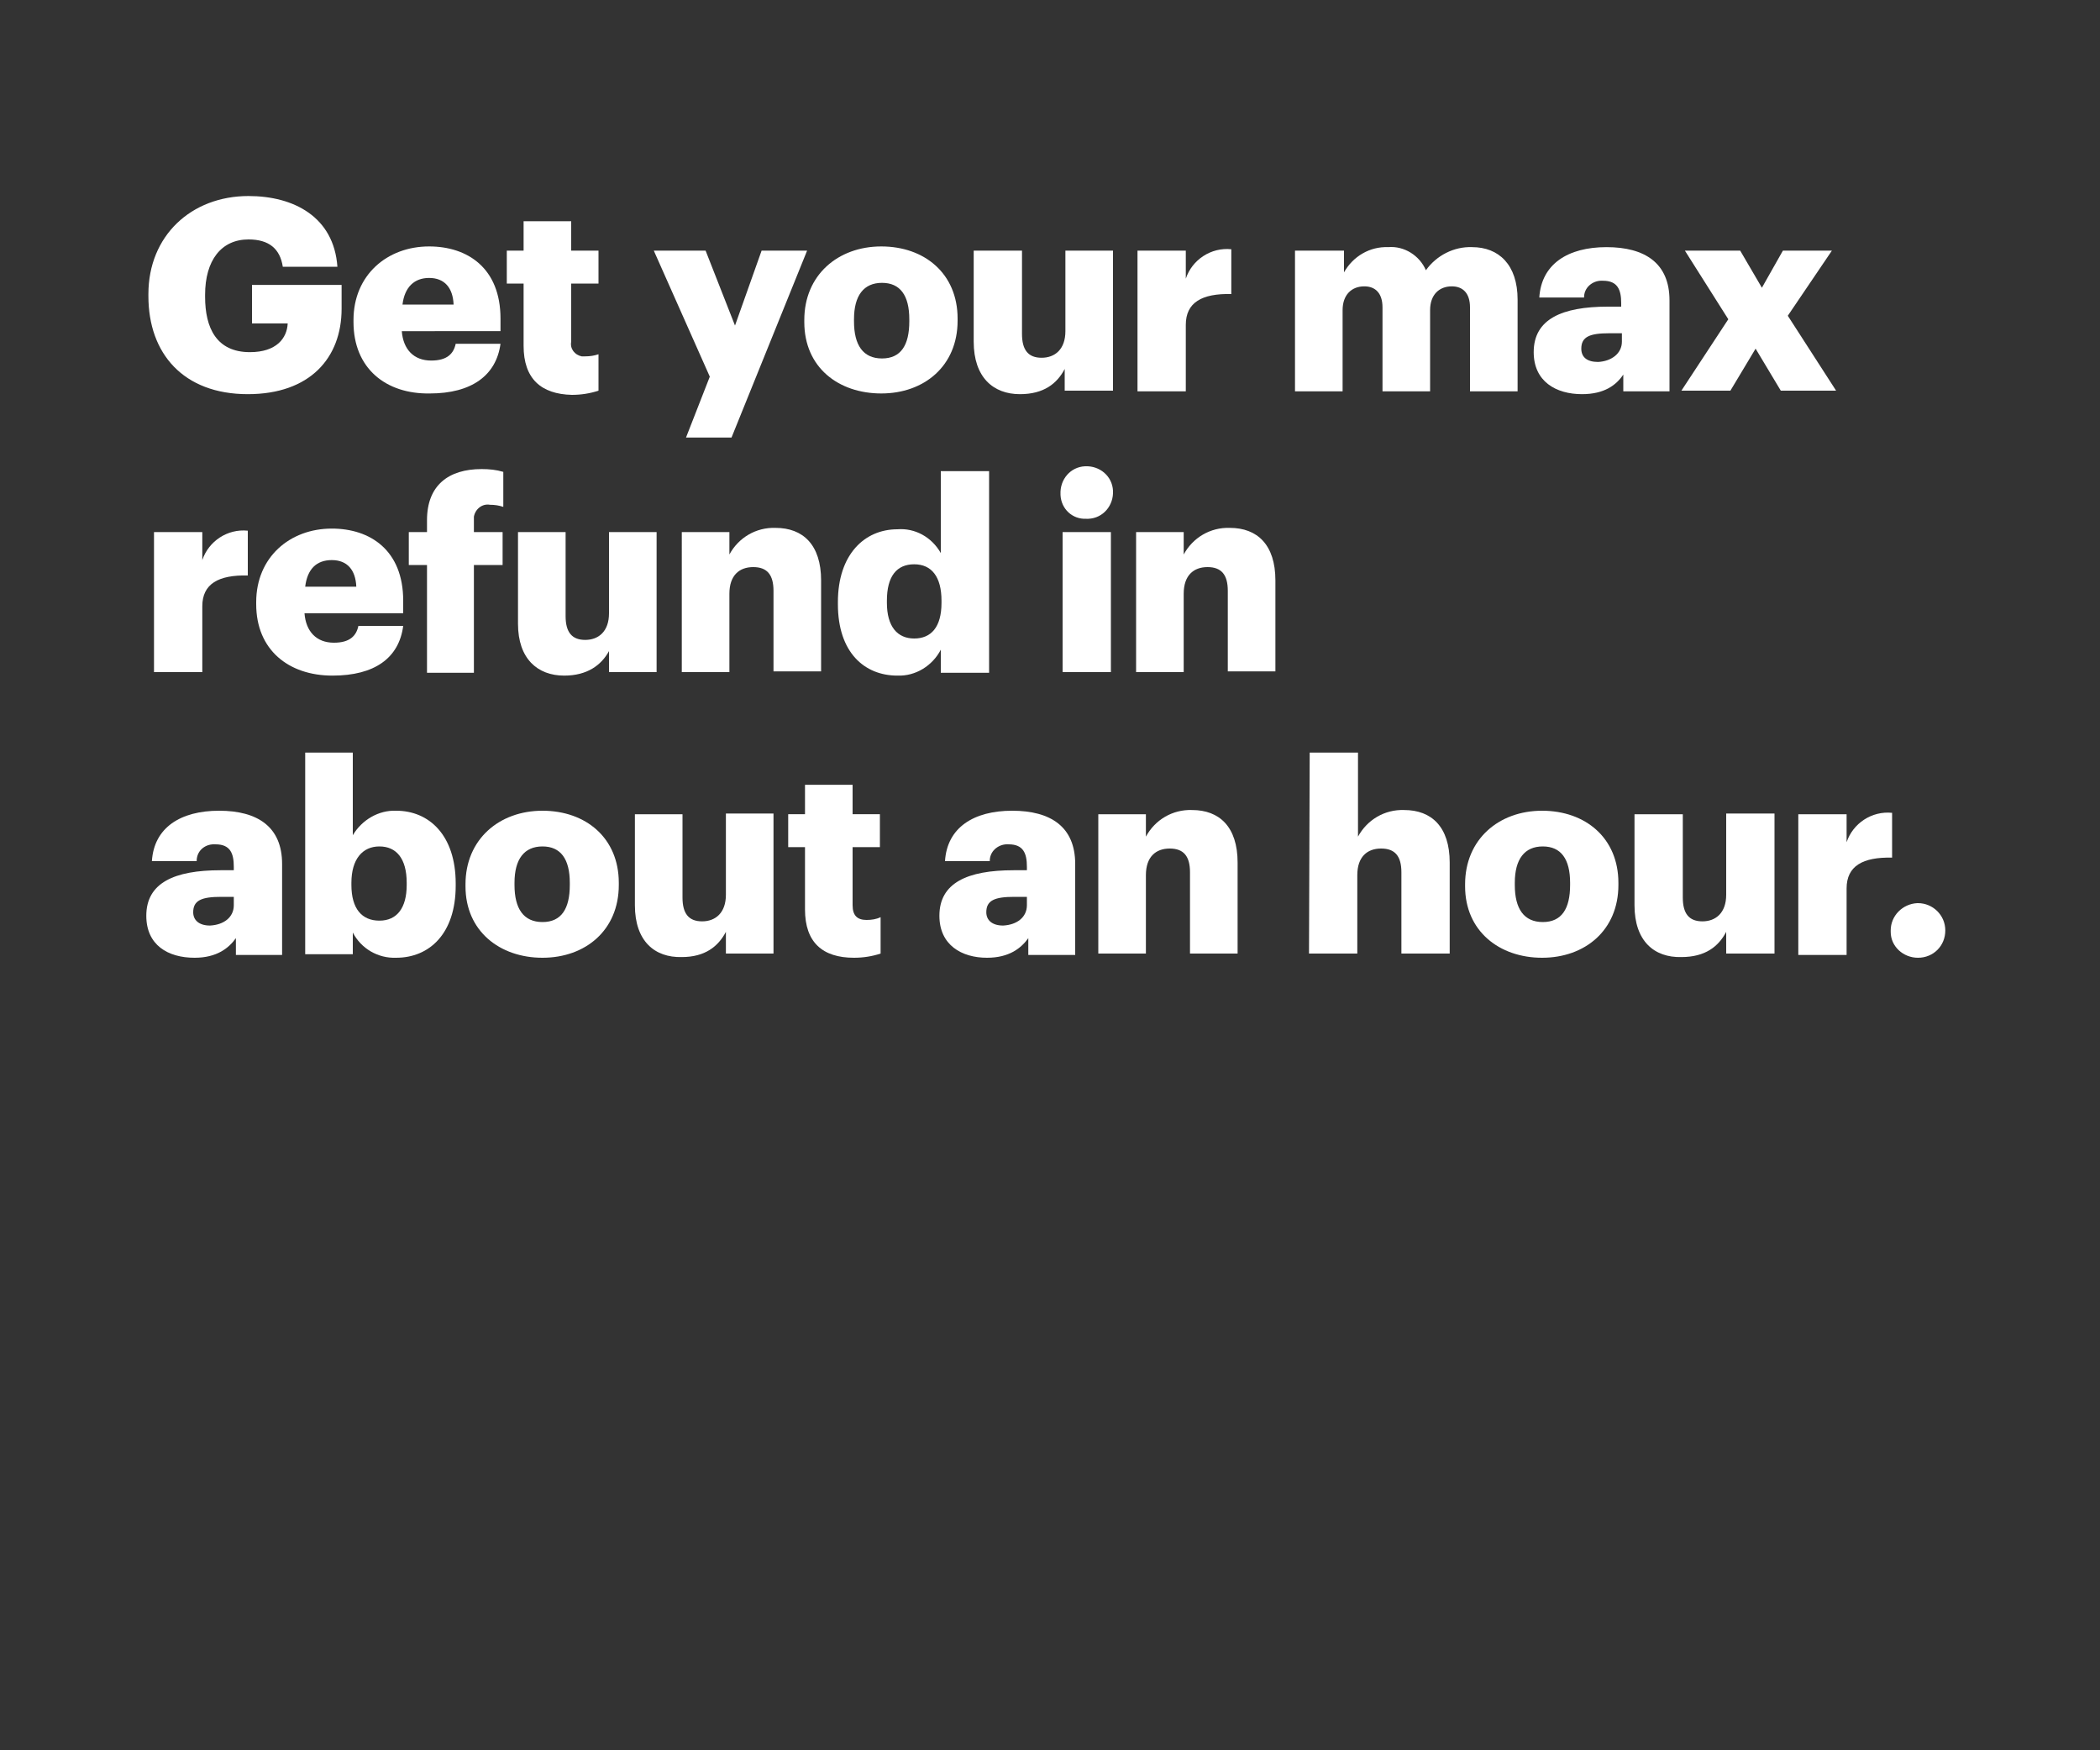 <?xml version="1.0" encoding="utf-8"?>
<!-- Generator: Adobe Illustrator 23.1.0, SVG Export Plug-In . SVG Version: 6.00 Build 0)  -->
<svg version="1.1" id="Layer_1" xmlns="http://www.w3.org/2000/svg" xmlns:xlink="http://www.w3.org/1999/xlink" x="0px" y="0px"
	 viewBox="0 0 300 250" style="enable-background:new 0 0 300 250;" xml:space="preserve">
<rect x="0" y="0" width="300" height="250" fill="#333333" stroke="none"/>
<style type="text/css">
	.st0{fill:none;}
	.st1{fill:#FFFFFF;}
</style>
<title>H26</title>
<g>
	<g id="Rect">
		<rect class="st0" width="300" height="250"/>
	</g>
	<g id="H26">
		<g id="Get_your_max_refund_in_about_an_hour.">
			<path class="st1" d="M21.2,42.3V42c0-8.3,6.1-14,14.3-14c6.5,0,12.2,3,12.7,10.1h-7.8c-0.4-2.6-2-3.9-4.9-3.9
				c-3.9,0-6.2,3-6.2,7.9v0.3c0,4.4,1.6,7.9,6.4,7.9c3.8,0,5.3-2,5.4-4.1h-5.1v-5.5h12.8v3.4c0,7-4.5,12.2-13.4,12.2
				C26.2,56.3,21.2,50.5,21.2,42.3z"/>
			<path class="st1" d="M50.5,46v-0.3c0-6.4,4.8-10.5,10.8-10.5c5.5,0,10.2,3.1,10.2,10.3v1.8H57.4c0.2,2.6,1.7,4.2,4.2,4.2
				c2.3,0,3.2-1,3.5-2.4h6.4c-0.6,4.5-4.1,7.1-10.1,7.1C55.1,56.3,50.5,52.6,50.5,46z M64.8,43.5c-0.1-2.4-1.3-3.8-3.5-3.8
				c-2.1,0-3.5,1.3-3.8,3.8H64.8z"/>
			<path class="st1" d="M74.8,49.4v-8.9h-2.4v-4.7h2.4v-4.2h6.8v4.2h3.9v4.7h-3.9v8.3c-0.2,1,0.5,1.9,1.5,2.1c0.2,0,0.3,0,0.5,0
				c0.7,0,1.3-0.1,1.9-0.3v5.2c-1.2,0.4-2.5,0.6-3.8,0.6C77.3,56.3,74.8,54.1,74.8,49.4z"/>
			<path class="st1" d="M101.4,53.8l-8-18h7.4l4.2,10.7l3.8-10.7h6.5l-10.8,26.7h-6.5L101.4,53.8z"/>
			<path class="st1" d="M114.9,46v-0.3c0-6.4,4.8-10.5,11-10.5s10.9,3.9,10.9,10.3v0.3c0,6.5-4.8,10.4-10.9,10.4
				S114.9,52.5,114.9,46z M129.9,45.9v-0.3c0-3.4-1.3-5.2-3.9-5.2s-4,1.8-4,5.2v0.3c0,3.4,1.3,5.3,4,5.3S129.9,49.3,129.9,45.9z"/>
			<path class="st1" d="M139.1,48.8v-13h6.9v11.9c0,2.3,0.9,3.4,2.8,3.4s3.4-1.2,3.4-3.8V35.8h6.8v20h-6.9v-3.1
				c-1.1,2.1-3,3.6-6.4,3.6C141.9,56.3,139.1,53.9,139.1,48.8z"/>
			<path class="st1" d="M162.5,35.8h6.9v4c0.9-2.7,3.6-4.5,6.5-4.2v6.4c-4.2-0.1-6.5,1.2-6.5,4.4v9.5h-6.9V35.8z"/>
			<path class="st1" d="M185.2,35.8h6.8v3.1c1.3-2.3,3.7-3.7,6.3-3.6c2.3-0.2,4.5,1.2,5.4,3.3c1.5-2.1,4-3.4,6.6-3.3
				c3.8,0,6.5,2.5,6.5,7.5v13.1h-6.8V43.9c0-2-1-3-2.6-3c-1.8,0-3.1,1.2-3.1,3.4v11.6h-6.8V43.9c0-2-1-3-2.6-3
				c-1.8,0-3.1,1.2-3.1,3.4v11.6h-6.8V35.8z"/>
			<path class="st1" d="M219.1,50.3c0-4.7,4-6.5,10.6-6.5h1.9v-0.5c0-1.9-0.5-3.2-2.6-3.2c-1.3-0.1-2.6,0.8-2.7,2.2
				c0,0.1,0,0.1,0,0.2h-6.4c0.3-4.8,4.1-7.2,9.6-7.2s9,2.3,9,7.6v13h-6.6v-2.4c-1,1.5-2.7,2.8-5.9,2.8
				C222.3,56.3,219.1,54.5,219.1,50.3z M231.7,48.8v-1.2h-1.8c-2.8,0-4,0.5-4,2.2c0,1.2,0.8,1.9,2.4,1.9
				C230.2,51.6,231.7,50.5,231.7,48.8z"/>
			<path class="st1" d="M246.9,45.6l-6.2-9.8h7.9l3.1,5.3l3-5.3h7l-6.3,9.3l6.9,10.7h-7.9l-3.6-6l-3.6,6h-7L246.9,45.6z"/>
			<path class="st1" d="M22,76h6.9v4c0.9-2.7,3.6-4.5,6.5-4.2v6.4c-4.2-0.1-6.5,1.2-6.5,4.4V96H22V76z"/>
			<path class="st1" d="M36.6,86.3V86c0-6.4,4.8-10.5,10.8-10.5c5.5,0,10.2,3.1,10.2,10.3v1.8H43.5c0.2,2.6,1.7,4.2,4.2,4.2
				c2.3,0,3.2-1,3.5-2.4h6.4c-0.6,4.6-4.1,7.1-10.1,7.1C41.2,96.5,36.6,92.8,36.6,86.3z M50.9,83.8c-0.1-2.4-1.3-3.8-3.5-3.8
				s-3.5,1.3-3.8,3.8H50.9z"/>
			<path class="st1" d="M61,80.7h-2.6V76H61v-1.7c0-5,3.1-7.3,7.8-7.3c1.1,0,2.1,0.1,3.1,0.4v5c-0.6-0.2-1.2-0.3-1.9-0.3
				c-1.1-0.2-2.1,0.6-2.3,1.7c0,0.2,0,0.4,0,0.5V76h4.1v4.7h-4.1v15.4H61V80.7z"/>
			<path class="st1" d="M74,89.1V76h6.8v12c0,2.3,0.9,3.4,2.8,3.4s3.4-1.2,3.4-3.8V76h6.8v20h-6.8v-3c-1.1,2-3.1,3.5-6.4,3.5
				C76.8,96.5,74,94.1,74,89.1z"/>
			<path class="st1" d="M97.4,76h6.8v3.2c1.3-2.4,3.8-3.9,6.6-3.8c3.9,0,6.5,2.4,6.5,7.5v13h-6.8V84.4c0-2.3-0.9-3.4-2.9-3.4
				s-3.4,1.2-3.4,3.8v11.2h-6.8V76z"/>
			<path class="st1" d="M119.7,86.3V86c0-6.8,3.8-10.4,8.5-10.4c2.5-0.2,4.9,1.1,6.2,3.4V67.3h6.9v28.8h-6.9v-3.3
				c-1.2,2.3-3.6,3.8-6.2,3.7C123.5,96.5,119.7,93.2,119.7,86.3z M134.5,86.1v-0.3c0-3.4-1.4-5.2-3.9-5.2s-3.9,1.7-3.9,5.2v0.3
				c0,3.4,1.5,5.1,3.9,5.1S134.5,89.6,134.5,86.1z"/>
			<path class="st1" d="M151.5,70.6c-0.1-2.1,1.4-3.9,3.5-4c2.1-0.1,3.9,1.4,4,3.5c0.1,2.1-1.4,3.9-3.5,4c-0.1,0-0.2,0-0.3,0
				c-2,0.1-3.6-1.4-3.7-3.4C151.5,70.7,151.5,70.7,151.5,70.6z M151.8,76h6.9v20h-6.9V76z"/>
			<path class="st1" d="M162.3,76h6.8v3.2c1.3-2.4,3.8-3.9,6.6-3.8c3.9,0,6.5,2.4,6.5,7.5v13h-6.8V84.4c0-2.3-0.9-3.4-2.9-3.4
				s-3.4,1.2-3.4,3.8v11.2h-6.8V76z"/>
			<path class="st1" d="M20.9,130.8c0-4.7,4-6.5,10.6-6.5h1.9v-0.5c0-1.9-0.5-3.2-2.6-3.2c-1.4-0.1-2.6,0.8-2.7,2.2
				c0,0.1,0,0.2,0,0.2h-6.4c0.3-4.8,4.1-7.2,9.6-7.2s9,2.3,9,7.6v13h-6.6V134c-1,1.4-2.7,2.8-5.9,2.8C24,136.8,20.9,135,20.9,130.8z
				 M33.4,129.3v-1.2h-1.8c-2.8,0-4,0.5-4,2.2c0,1.1,0.8,1.9,2.4,1.9C32,132.1,33.4,131,33.4,129.3z"/>
			<path class="st1" d="M50.4,133.2v3.1h-6.8v-28.8h6.8v11.8c1.3-2.2,3.7-3.6,6.2-3.5c4.7,0,8.5,3.5,8.5,10.4v0.3
				c0,6.9-3.8,10.3-8.5,10.3C54,136.9,51.6,135.5,50.4,133.2z M58.1,126.4v-0.3c0-3.5-1.5-5.2-3.9-5.2s-4,1.8-4,5.2v0.3
				c0,3.4,1.5,5.1,4,5.1S58.1,129.7,58.1,126.4z"/>
			<path class="st1" d="M66.5,126.6v-0.3c0-6.4,4.8-10.5,11-10.5s10.9,3.9,10.9,10.3v0.3c0,6.5-4.8,10.4-10.9,10.4
				S66.5,133,66.5,126.6z M81.4,126.4v-0.3c0-3.4-1.3-5.2-3.9-5.2s-4,1.8-4,5.2v0.3c0,3.4,1.3,5.3,4,5.3S81.4,129.8,81.4,126.4z"/>
			<path class="st1" d="M90.7,129.3v-13h6.8v11.9c0,2.3,0.9,3.4,2.8,3.4s3.4-1.2,3.4-3.8v-11.6h6.8v20h-6.8v-3.1
				c-1.1,2.1-3,3.6-6.3,3.6C93.5,136.8,90.7,134.4,90.7,129.3z"/>
			<path class="st1" d="M115,129.9V121h-2.4v-4.7h2.4v-4.2h6.8v4.2h3.9v4.7h-3.9v8.3c0,1.5,0.7,2.1,2,2.1c0.7,0,1.4-0.1,2-0.4v5.2
				c-1.2,0.4-2.5,0.6-3.8,0.6C117.5,136.8,115,134.6,115,129.9z"/>
			<path class="st1" d="M134.2,130.8c0-4.7,4-6.5,10.6-6.5h1.9v-0.5c0-1.9-0.5-3.2-2.6-3.2c-1.3-0.1-2.6,0.8-2.7,2.2
				c0,0.1,0,0.1,0,0.2h-6.4c0.3-4.8,4.1-7.2,9.6-7.2s9,2.3,9,7.6v13h-6.7V134c-1,1.4-2.7,2.8-5.9,2.8
				C137.4,136.8,134.2,135,134.2,130.8z M146.7,129.3v-1.2h-1.8c-2.8,0-4,0.5-4,2.2c0,1.1,0.8,1.9,2.4,1.9
				C145.3,132.1,146.7,131,146.7,129.3z"/>
			<path class="st1" d="M156.9,116.3h6.8v3.2c1.3-2.4,3.8-3.9,6.6-3.8c3.9,0,6.5,2.4,6.5,7.5v13H170v-11.6c0-2.3-0.9-3.4-2.9-3.4
				s-3.4,1.2-3.4,3.8v11.2h-6.8L156.9,116.3z"/>
			<path class="st1" d="M187.1,107.5h6.9v12c1.3-2.4,3.8-3.9,6.6-3.8c3.9,0,6.5,2.4,6.5,7.5v13h-6.9v-11.6c0-2.3-0.9-3.4-2.9-3.4
				s-3.4,1.2-3.4,3.8v11.2h-6.9L187.1,107.5z"/>
			<path class="st1" d="M209.3,126.6v-0.3c0-6.4,4.8-10.5,11-10.5s10.9,3.9,10.9,10.3v0.3c0,6.5-4.8,10.4-10.9,10.4
				S209.3,133,209.3,126.6z M224.3,126.4v-0.3c0-3.4-1.3-5.2-3.9-5.2s-4,1.8-4,5.2v0.3c0,3.4,1.3,5.3,4,5.3S224.3,129.8,224.3,126.4
				z"/>
			<path class="st1" d="M233.5,129.3v-13h6.9v11.9c0,2.3,0.9,3.4,2.8,3.4s3.4-1.2,3.4-3.8v-11.6h6.9v20h-6.9v-3.1
				c-1.1,2.1-3,3.6-6.4,3.6C236.3,136.8,233.5,134.4,233.5,129.3z"/>
			<path class="st1" d="M256.9,116.3h6.9v4c0.9-2.7,3.6-4.5,6.5-4.2v6.4c-4.2-0.1-6.5,1.2-6.5,4.4v9.5h-6.9V116.3z"/>
			<path class="st1" d="M270.1,132.9c0-2.1,1.7-3.8,3.8-3.9c0,0,0.1,0,0.1,0c2.1,0,3.9,1.7,3.9,3.9s-1.7,3.9-3.9,3.9
				c-2.1,0-3.9-1.6-3.9-3.7C270.1,132.9,270.1,132.9,270.1,132.9z"/>
		</g>
	</g>
</g>
</svg>
